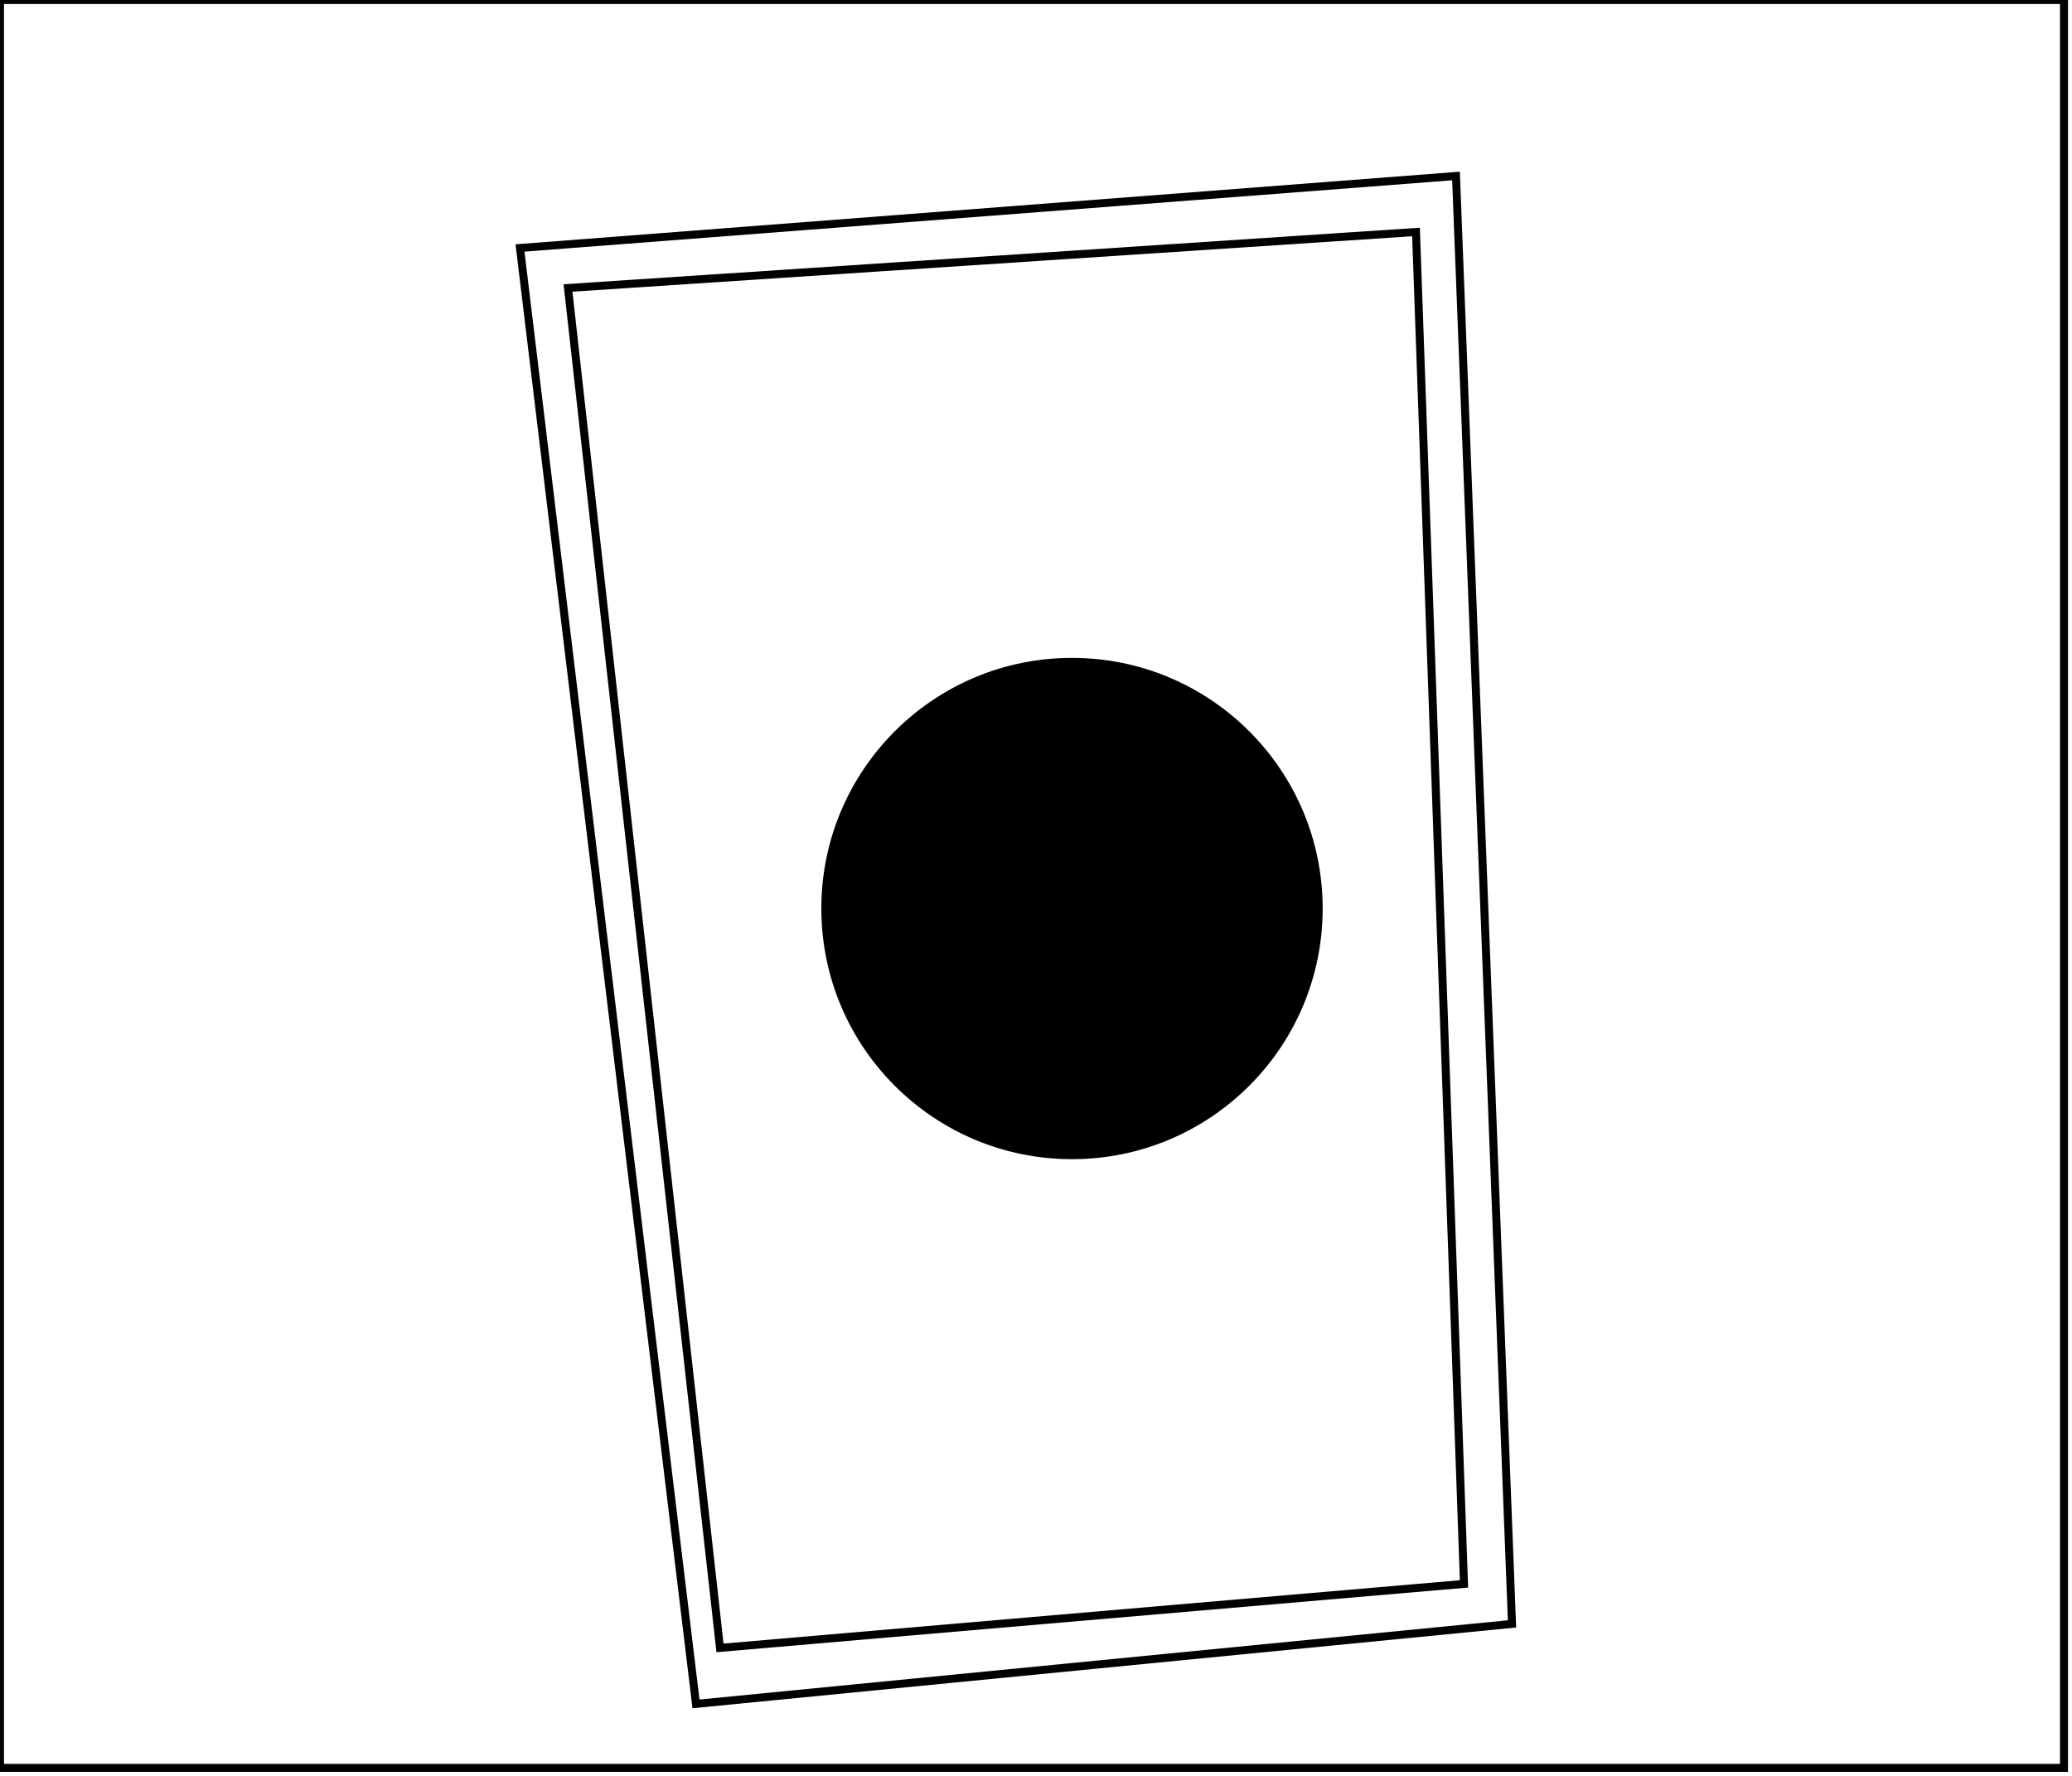 <?xml version="1.0" encoding="utf-8" ?>
<svg baseProfile="full" height="222" version="1.1" width="259" xmlns="http://www.w3.org/2000/svg" xmlns:ev="http://www.w3.org/2001/xml-events" xmlns:xlink="http://www.w3.org/1999/xlink"><defs /><rect fill="white" height="222" width="259" x="0" y="0" /><circle cx="134.0" cy="113.574" fill="black" r="30.834" stroke="black" stroke-width="1" /><path d="M 177,29 L 71,36 L 90,206 L 183,198 Z" fill="none" stroke="black" stroke-width="1" /><path d="M 182,22 L 189,203 L 87,213 L 65,31 Z" fill="none" stroke="black" stroke-width="1" /><path d="M 0,0 L 0,221 L 258,221 L 258,0 Z" fill="none" stroke="black" stroke-width="1" /></svg>